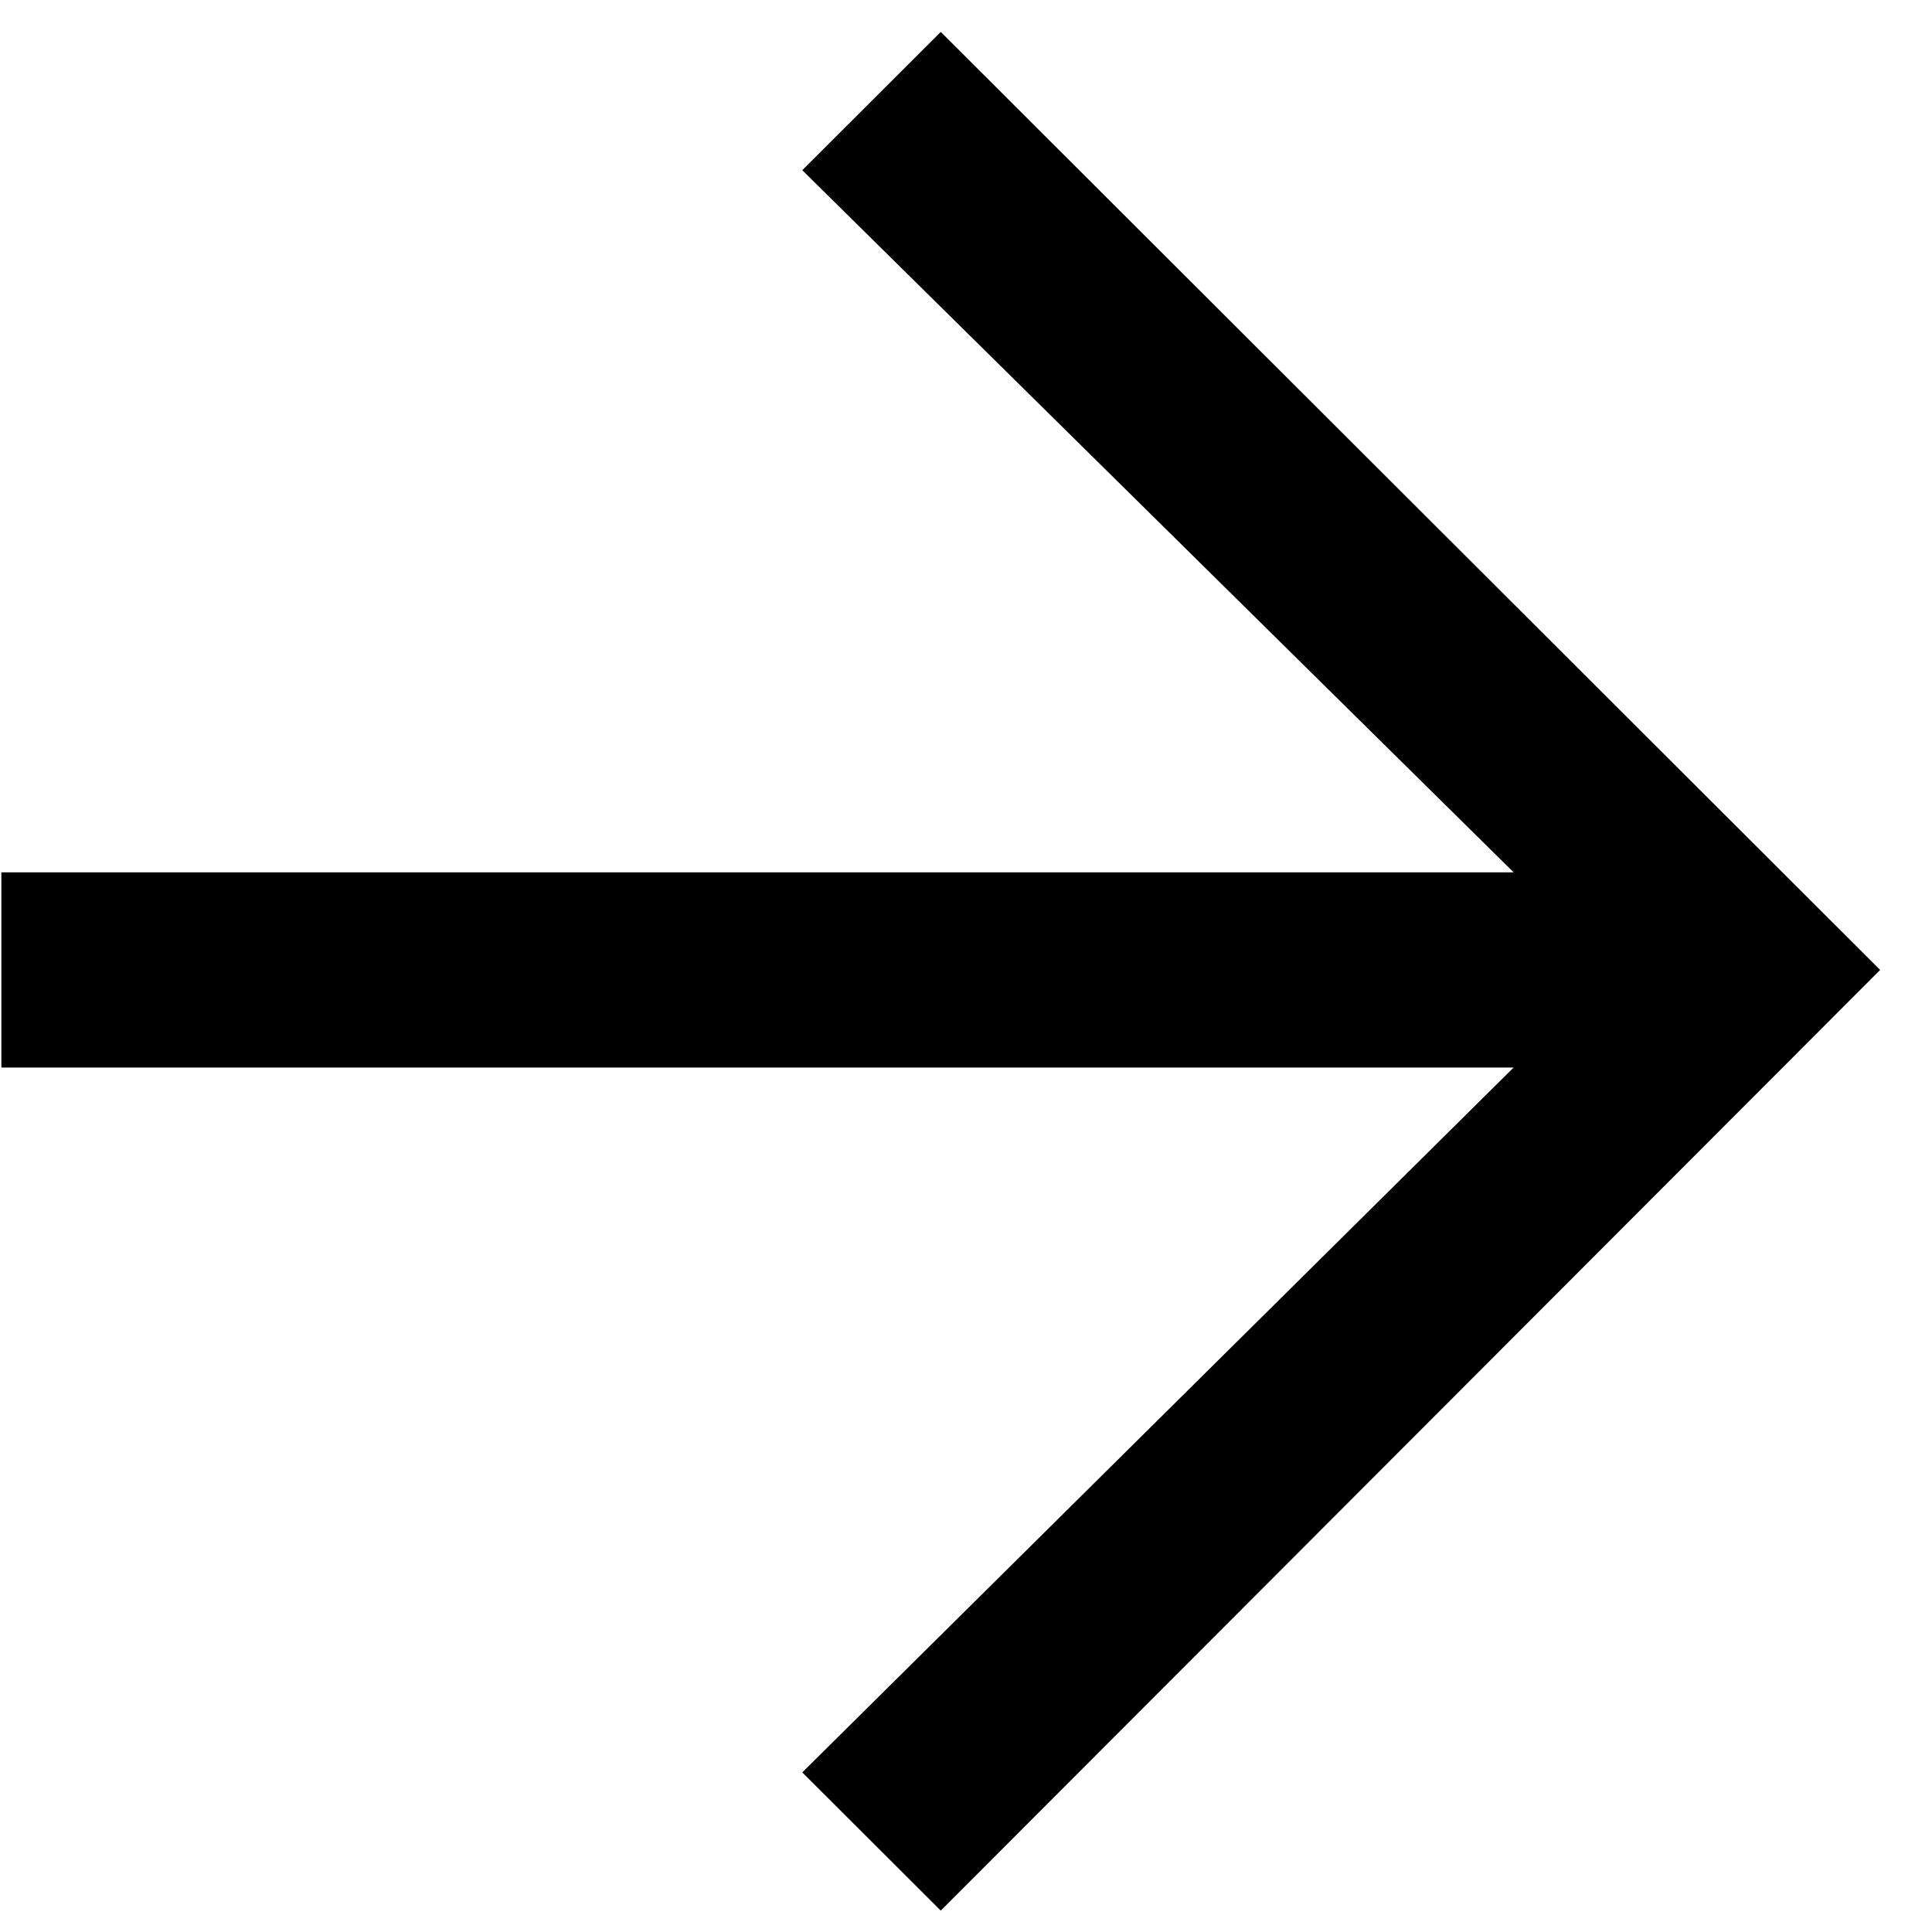 <svg width="31" height="31" viewBox="0 0 31 31" fill="none" xmlns="http://www.w3.org/2000/svg">
<path d="M0.022 17.129L0.022 13.997L24.287 13.997L12.873 2.731L15.095 0.512L30.168 15.563L15.095 30.657L12.873 28.439L24.287 17.129H0.022Z" fill="black"/>
</svg>
